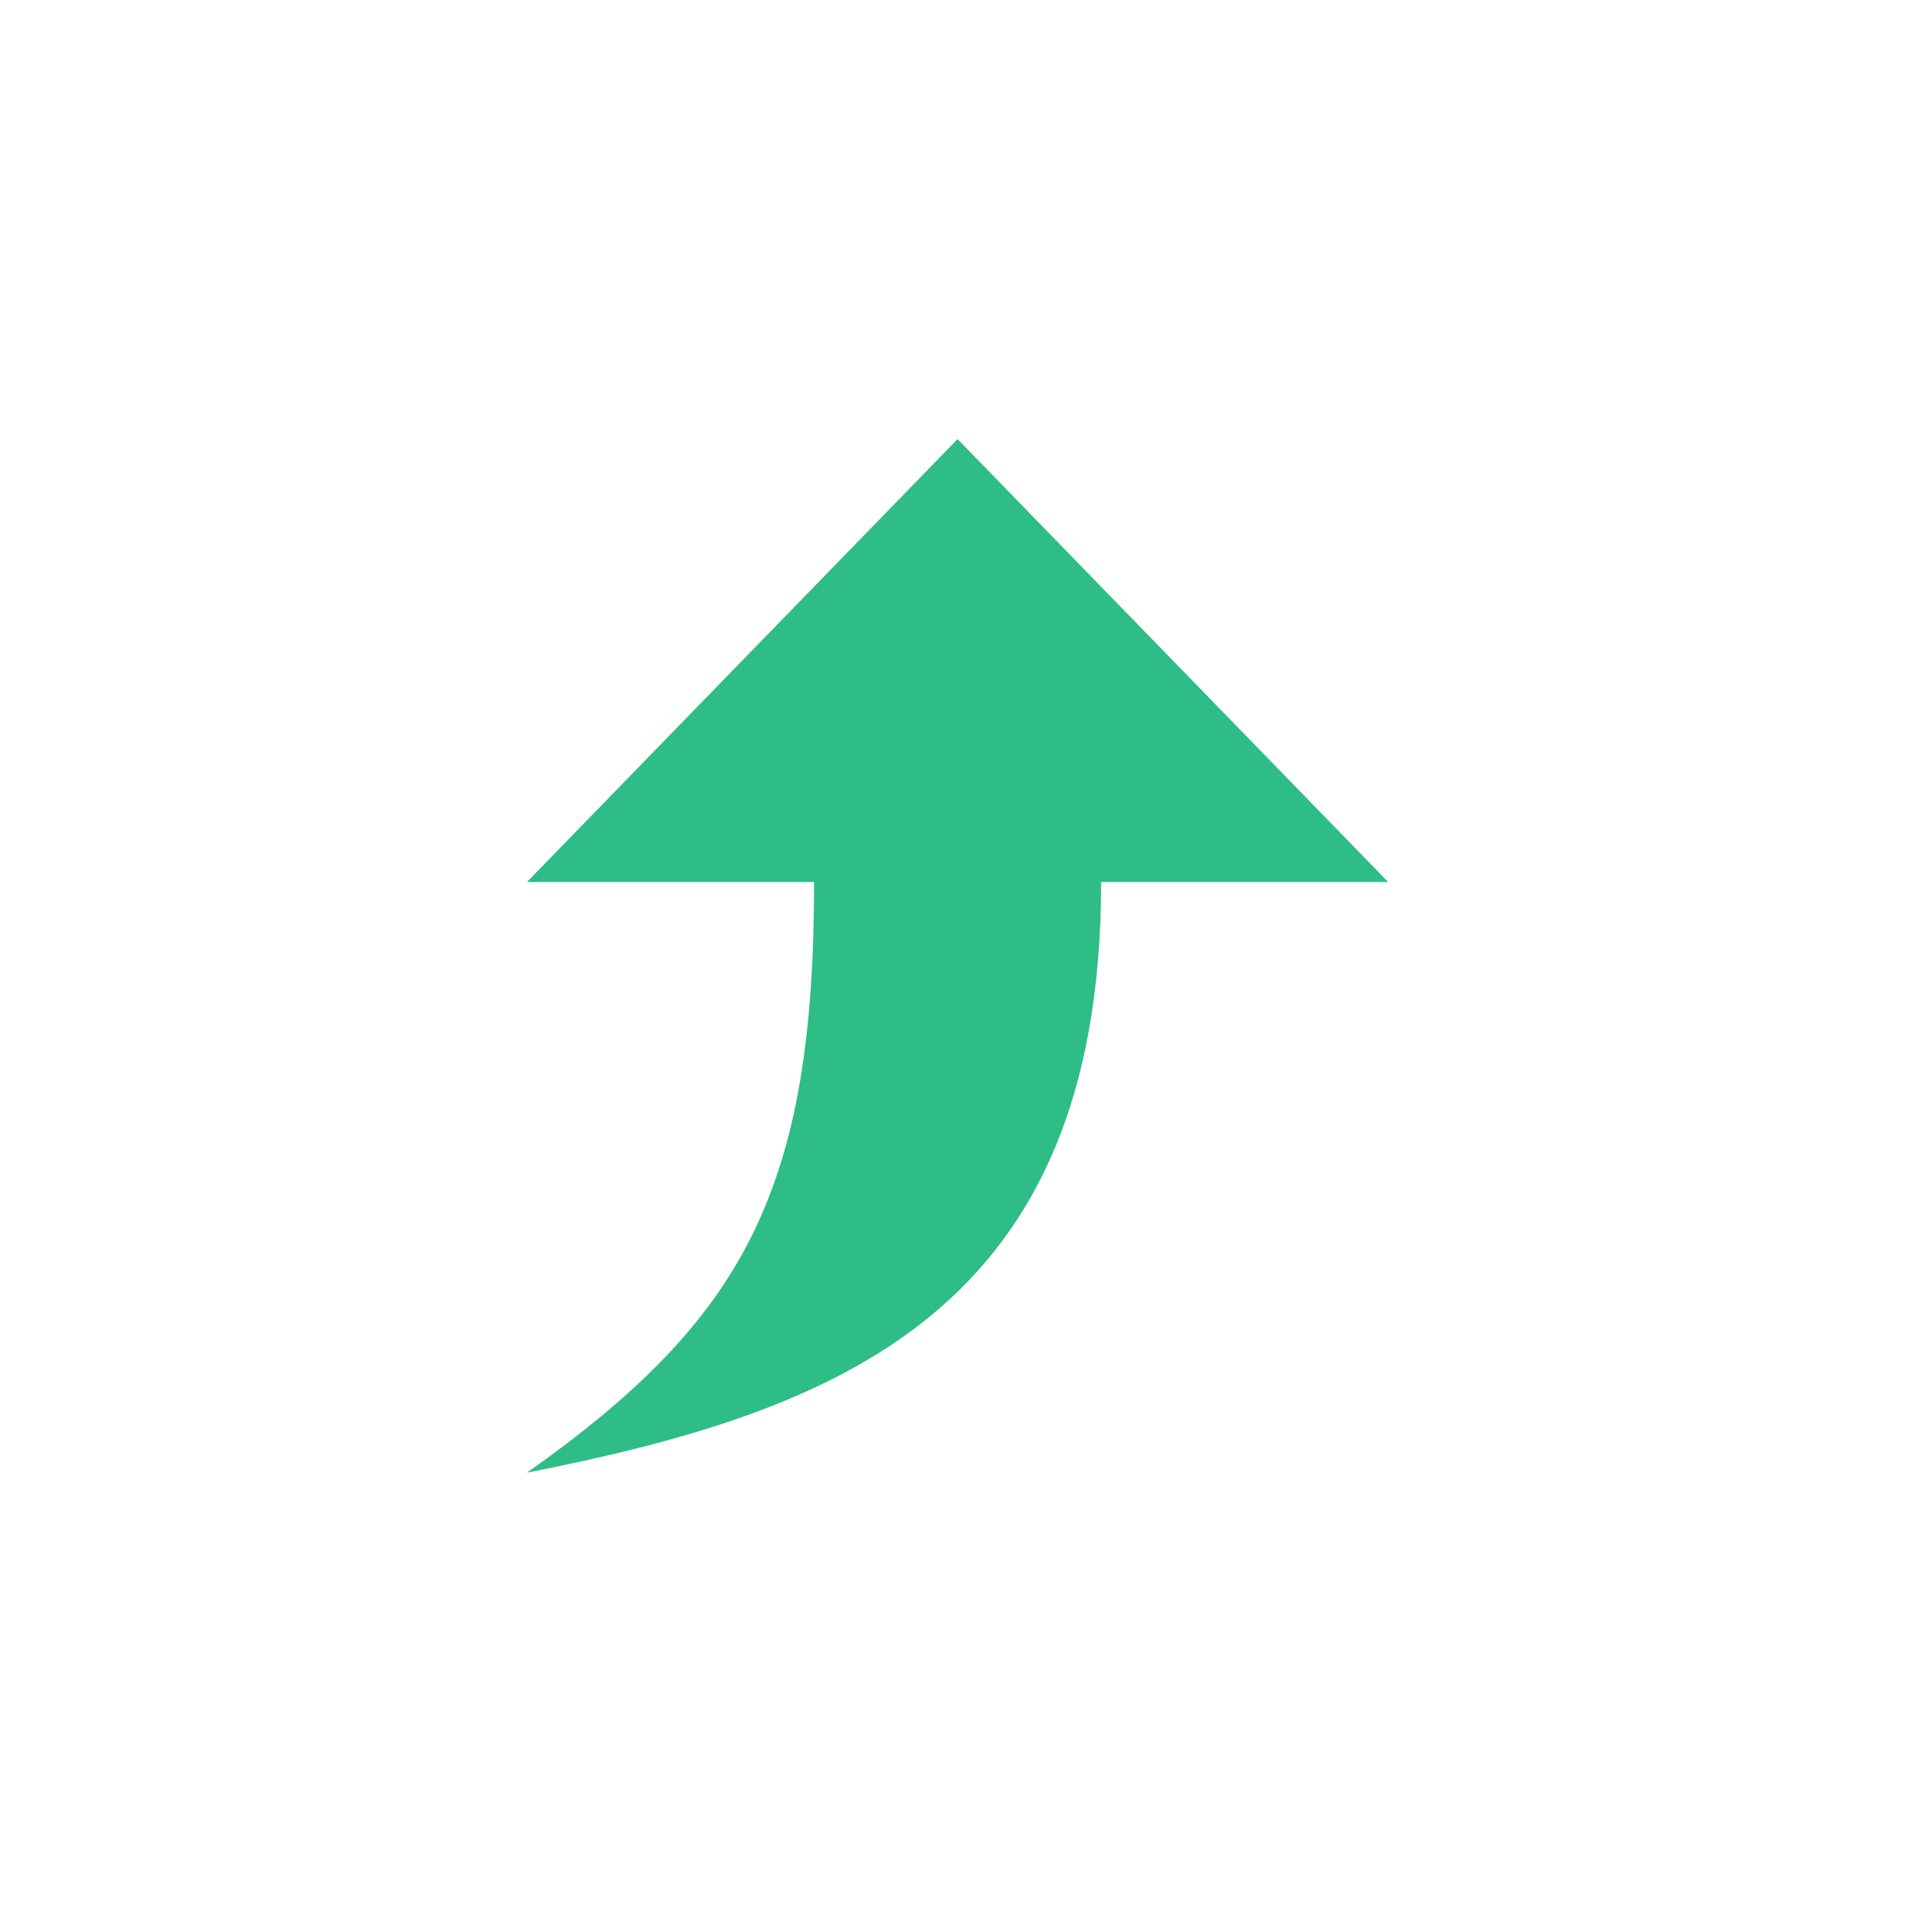 <svg width="22" height="22" viewBox="0 0 22 22" fill="none" xmlns="http://www.w3.org/2000/svg">
<path d="M6 10.044L9.27 10.044C9.27 13.547 8.479 15.018 6 16.77C9.542 16.07 12.539 14.948 12.539 10.044L15.808 10.044L10.904 5L6 10.044Z" fill="#2EBD87"/>
</svg>
